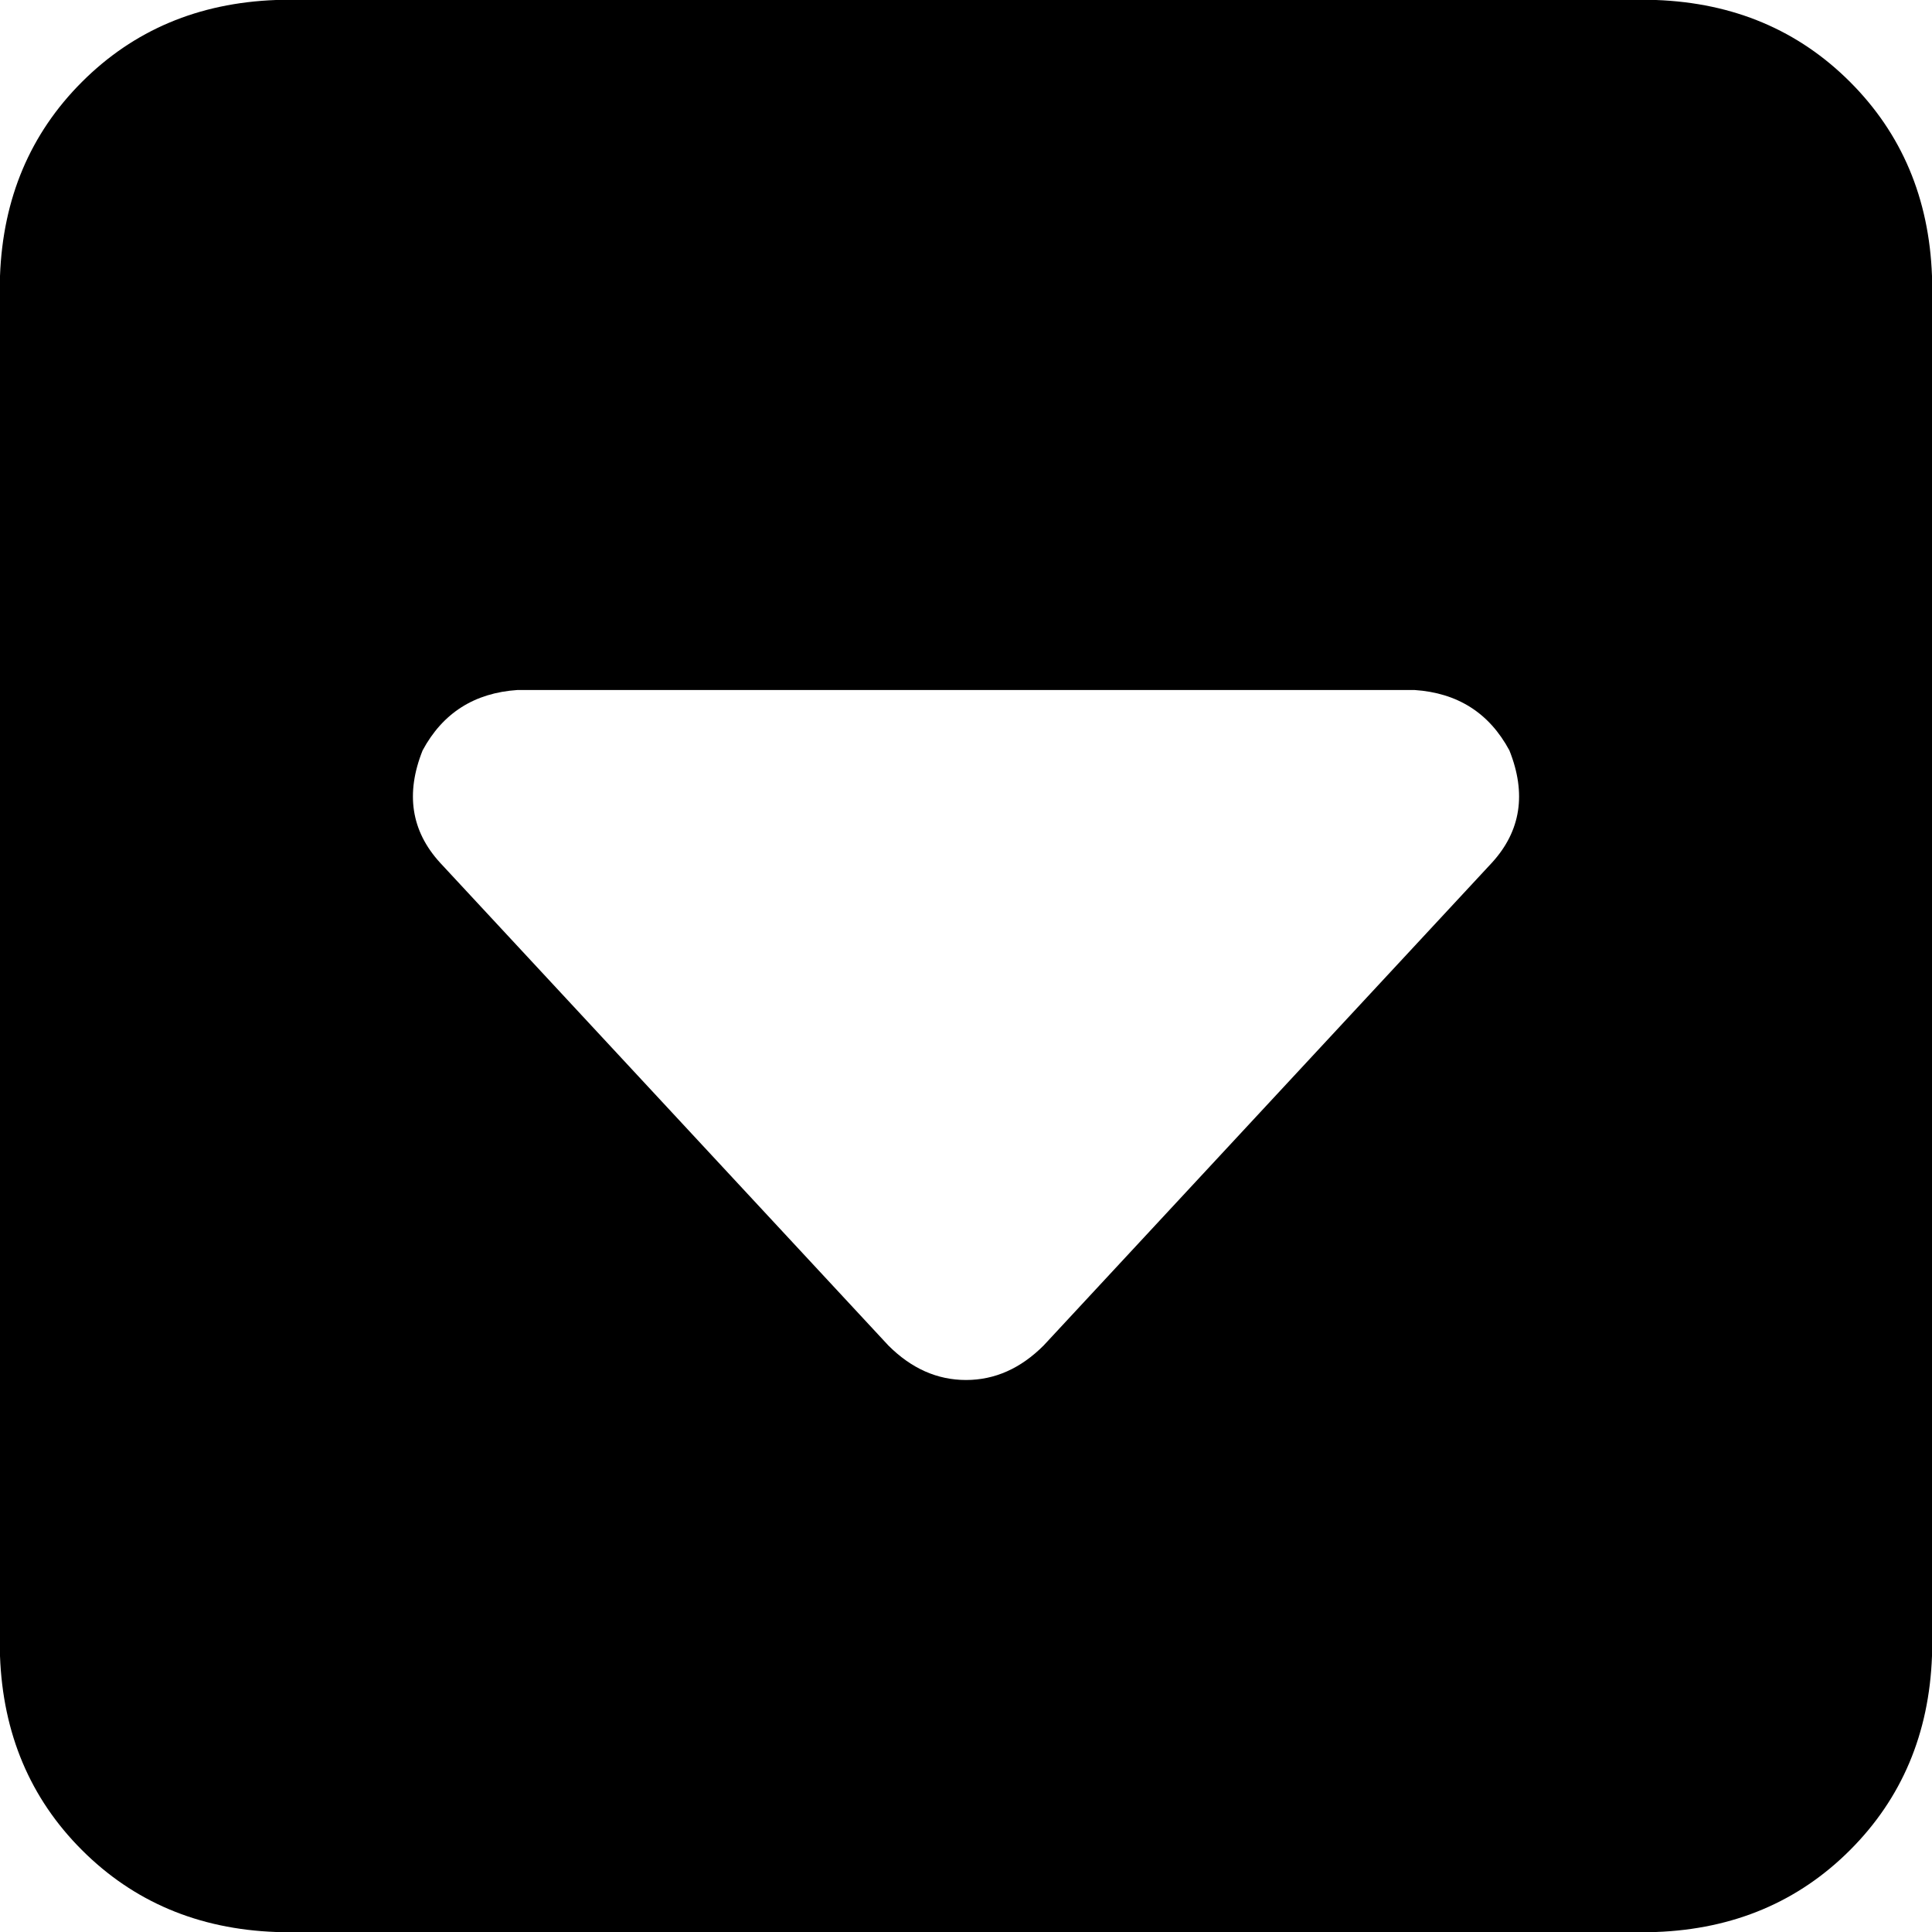 <svg xmlns="http://www.w3.org/2000/svg" viewBox="0 0 512 512">
  <path d="M 438.857 512 Q 469.714 510.857 490.286 490.286 L 490.286 490.286 L 490.286 490.286 Q 510.857 469.714 512 438.857 L 512 73.143 L 512 73.143 Q 510.857 42.286 490.286 21.714 Q 469.714 1.143 438.857 0 L 73.143 0 L 73.143 0 Q 42.286 1.143 21.714 21.714 Q 1.143 42.286 0 73.143 L 0 438.857 L 0 438.857 Q 1.143 469.714 21.714 490.286 Q 42.286 510.857 73.143 512 L 438.857 512 L 438.857 512 Z M 256 365.714 Q 244.571 365.714 235.429 356.571 L 116.571 228.571 L 116.571 228.571 Q 105.143 216 112 198.857 Q 120 184 137.143 182.857 L 374.857 182.857 L 374.857 182.857 Q 392 184 400 198.857 Q 406.857 216 395.429 228.571 L 276.571 356.571 L 276.571 356.571 Q 267.429 365.714 256 365.714 L 256 365.714 Z" />
</svg>